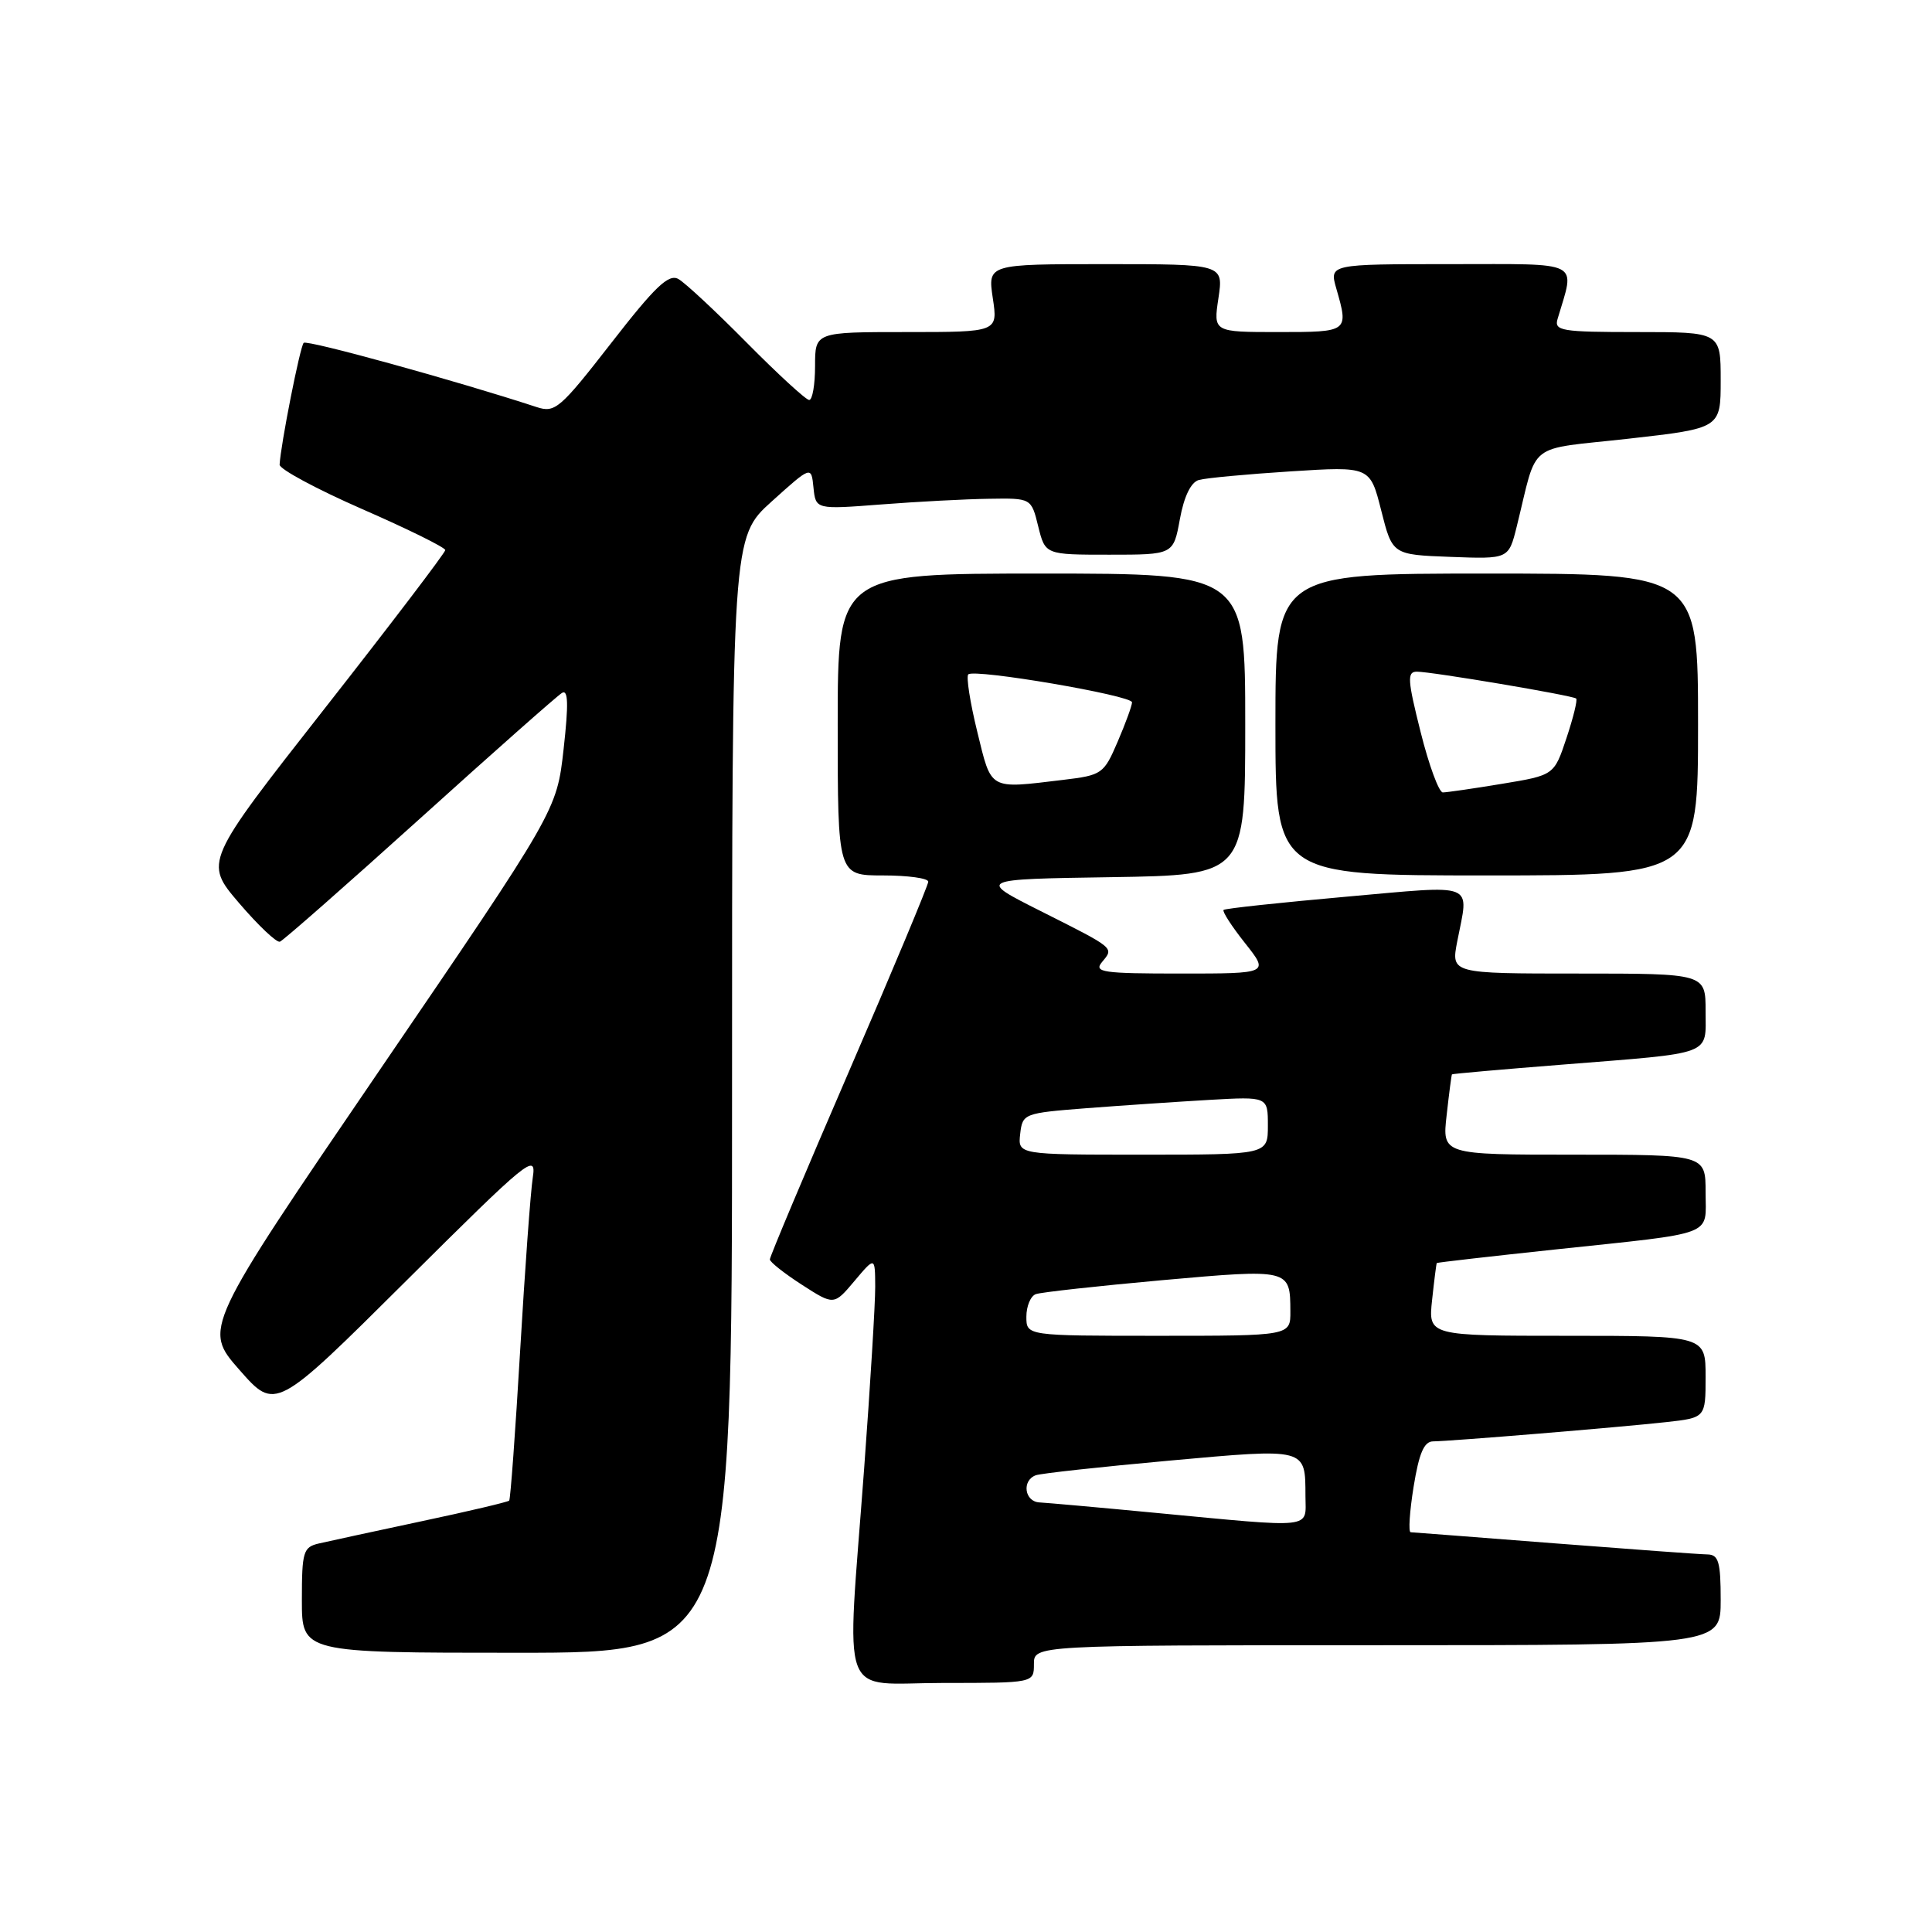 <?xml version="1.0" encoding="UTF-8" standalone="no"?>
<!DOCTYPE svg PUBLIC "-//W3C//DTD SVG 1.1//EN" "http://www.w3.org/Graphics/SVG/1.1/DTD/svg11.dtd" >
<svg xmlns="http://www.w3.org/2000/svg" xmlns:xlink="http://www.w3.org/1999/xlink" version="1.1" viewBox="0 0 256 256">
 <g >
 <path fill="currentColor"
d=" M 137.00 220.50 C 137.00 218.00 137.00 218.00 182.50 218.00 C 228.00 218.00 228.00 218.00 228.00 212.00 C 228.00 206.96 227.72 206.00 226.25 205.97 C 225.29 205.96 216.18 205.29 206.00 204.50 C 195.82 203.71 187.24 203.04 186.92 203.03 C 186.60 203.01 186.78 200.30 187.31 197.00 C 188.03 192.56 188.69 191.00 189.89 190.99 C 192.19 190.97 214.52 189.13 220.75 188.44 C 226.00 187.86 226.00 187.86 226.00 182.43 C 226.00 177.00 226.00 177.00 207.62 177.00 C 189.25 177.00 189.25 177.00 189.76 172.25 C 190.04 169.64 190.32 167.44 190.38 167.36 C 190.45 167.28 197.47 166.48 206.00 165.57 C 227.64 163.27 226.00 163.89 226.00 157.98 C 226.00 153.00 226.00 153.00 208.55 153.00 C 191.09 153.00 191.09 153.00 191.69 147.75 C 192.01 144.86 192.33 142.44 192.39 142.36 C 192.45 142.28 199.03 141.70 207.00 141.07 C 227.24 139.46 226.00 139.93 226.00 133.98 C 226.00 129.00 226.00 129.00 209.13 129.00 C 192.27 129.00 192.27 129.00 193.09 124.75 C 194.64 116.77 195.89 117.27 178.25 118.83 C 169.59 119.60 162.33 120.38 162.13 120.57 C 161.93 120.76 163.20 122.73 164.96 124.95 C 168.17 129.00 168.17 129.00 156.46 129.00 C 146.09 129.00 144.90 128.83 146.02 127.48 C 147.62 125.55 147.84 125.73 137.89 120.72 C 129.50 116.50 129.50 116.50 147.25 116.23 C 165.00 115.95 165.00 115.95 165.00 95.98 C 165.00 76.00 165.00 76.00 138.00 76.00 C 111.00 76.00 111.00 76.00 111.00 96.00 C 111.00 116.00 111.00 116.00 117.00 116.00 C 120.30 116.00 123.00 116.37 123.00 116.83 C 123.00 117.28 118.28 128.59 112.50 141.95 C 106.72 155.32 102.00 166.53 102.01 166.88 C 102.01 167.22 103.92 168.73 106.26 170.24 C 110.50 172.97 110.50 172.97 113.22 169.74 C 115.95 166.50 115.95 166.50 115.97 170.50 C 115.98 172.70 115.32 183.50 114.51 194.50 C 112.16 226.24 110.97 223.00 125.00 223.00 C 137.00 223.00 137.00 223.00 137.00 220.50 Z  M 97.00 145.09 C 97.00 71.19 97.00 71.19 102.25 66.45 C 107.50 61.72 107.50 61.72 107.79 64.61 C 108.09 67.51 108.09 67.51 116.79 66.84 C 121.58 66.47 128.01 66.13 131.07 66.09 C 136.65 66.00 136.65 66.00 137.57 69.75 C 138.50 73.50 138.50 73.50 146.99 73.50 C 155.48 73.50 155.48 73.50 156.34 68.79 C 156.89 65.78 157.80 63.90 158.85 63.60 C 159.76 63.34 165.23 62.83 171.02 62.46 C 181.54 61.79 181.54 61.79 183.02 67.65 C 184.50 73.50 184.50 73.50 192.20 73.79 C 199.90 74.08 199.90 74.08 200.97 69.79 C 203.83 58.26 202.04 59.67 215.79 58.13 C 228.00 56.75 228.00 56.75 228.00 50.38 C 228.00 44.00 228.00 44.00 216.93 44.00 C 206.86 44.00 205.91 43.84 206.39 42.25 C 208.71 34.41 209.87 35.00 192.18 35.00 C 176.14 35.00 176.14 35.00 177.07 38.24 C 178.72 43.99 178.71 44.00 169.39 44.00 C 160.77 44.00 160.77 44.00 161.45 39.50 C 162.12 35.00 162.12 35.00 146.50 35.00 C 130.88 35.00 130.88 35.00 131.55 39.50 C 132.23 44.00 132.23 44.00 120.11 44.00 C 108.00 44.00 108.00 44.00 108.00 48.50 C 108.00 50.98 107.65 53.00 107.22 53.00 C 106.80 53.00 103.09 49.59 98.97 45.43 C 94.86 41.27 90.77 37.46 89.89 36.97 C 88.60 36.25 86.80 37.97 81.00 45.44 C 74.20 54.18 73.55 54.74 71.11 53.94 C 60.52 50.47 40.68 44.99 40.24 45.43 C 39.76 45.91 37.18 58.97 37.05 61.57 C 37.02 62.16 41.95 64.81 48.00 67.46 C 54.05 70.10 59.00 72.55 59.00 72.89 C 59.00 73.23 51.81 82.68 43.02 93.88 C 27.05 114.24 27.05 114.24 31.67 119.65 C 34.22 122.63 36.66 124.94 37.09 124.78 C 37.52 124.63 45.86 117.30 55.61 108.50 C 65.35 99.70 73.84 92.19 74.46 91.82 C 75.29 91.31 75.35 93.27 74.68 99.27 C 73.77 107.40 73.77 107.40 50.35 141.73 C 26.93 176.06 26.93 176.06 31.72 181.51 C 36.50 186.95 36.50 186.95 53.81 169.73 C 70.05 153.57 71.10 152.72 70.60 156.00 C 70.30 157.93 69.55 168.28 68.92 179.00 C 68.29 189.72 67.64 198.65 67.47 198.84 C 67.30 199.02 62.06 200.26 55.83 201.58 C 49.60 202.91 43.49 204.23 42.25 204.52 C 40.18 205.00 40.00 205.60 40.00 212.02 C 40.00 219.00 40.00 219.00 68.50 219.00 C 97.00 219.00 97.00 219.00 97.00 145.09 Z  M 225.00 96.00 C 225.00 76.00 225.00 76.00 197.00 76.00 C 169.00 76.00 169.00 76.00 169.00 96.00 C 169.00 116.00 169.00 116.00 197.00 116.00 C 225.00 116.00 225.00 116.00 225.00 96.00 Z  M 153.00 200.45 C 145.57 199.74 138.71 199.13 137.75 199.08 C 135.75 198.99 135.36 196.17 137.25 195.48 C 137.94 195.23 145.91 194.36 154.96 193.54 C 173.23 191.89 172.96 191.82 172.98 198.25 C 173.00 202.64 174.44 202.48 153.00 200.45 Z  M 136.00 174.47 C 136.00 173.08 136.56 171.73 137.25 171.48 C 137.94 171.23 145.47 170.40 154.00 169.63 C 170.94 168.12 170.96 168.13 170.98 173.75 C 171.00 177.00 171.00 177.00 153.50 177.00 C 136.00 177.00 136.00 177.00 136.00 174.47 Z  M 135.18 150.25 C 135.49 147.55 135.66 147.49 144.00 146.84 C 148.68 146.48 155.99 145.99 160.25 145.74 C 168.00 145.30 168.00 145.30 168.00 149.15 C 168.00 153.00 168.00 153.00 151.43 153.00 C 134.87 153.00 134.87 153.00 135.18 150.25 Z  M 129.49 96.95 C 128.54 93.08 128.01 89.66 128.30 89.36 C 129.09 88.58 150.00 92.15 150.00 93.06 C 150.00 93.49 149.15 95.83 148.10 98.27 C 146.26 102.56 146.03 102.72 140.85 103.34 C 130.94 104.53 131.41 104.79 129.49 96.95 Z  M 188.24 97.00 C 186.50 90.08 186.43 89.00 187.74 89.00 C 189.71 89.00 208.39 92.15 208.85 92.56 C 209.05 92.73 208.47 95.09 207.57 97.79 C 205.93 102.72 205.93 102.72 199.02 103.86 C 195.22 104.49 191.69 105.00 191.18 105.00 C 190.67 105.00 189.34 101.40 188.24 97.00 Z "/>
</g>
</svg>